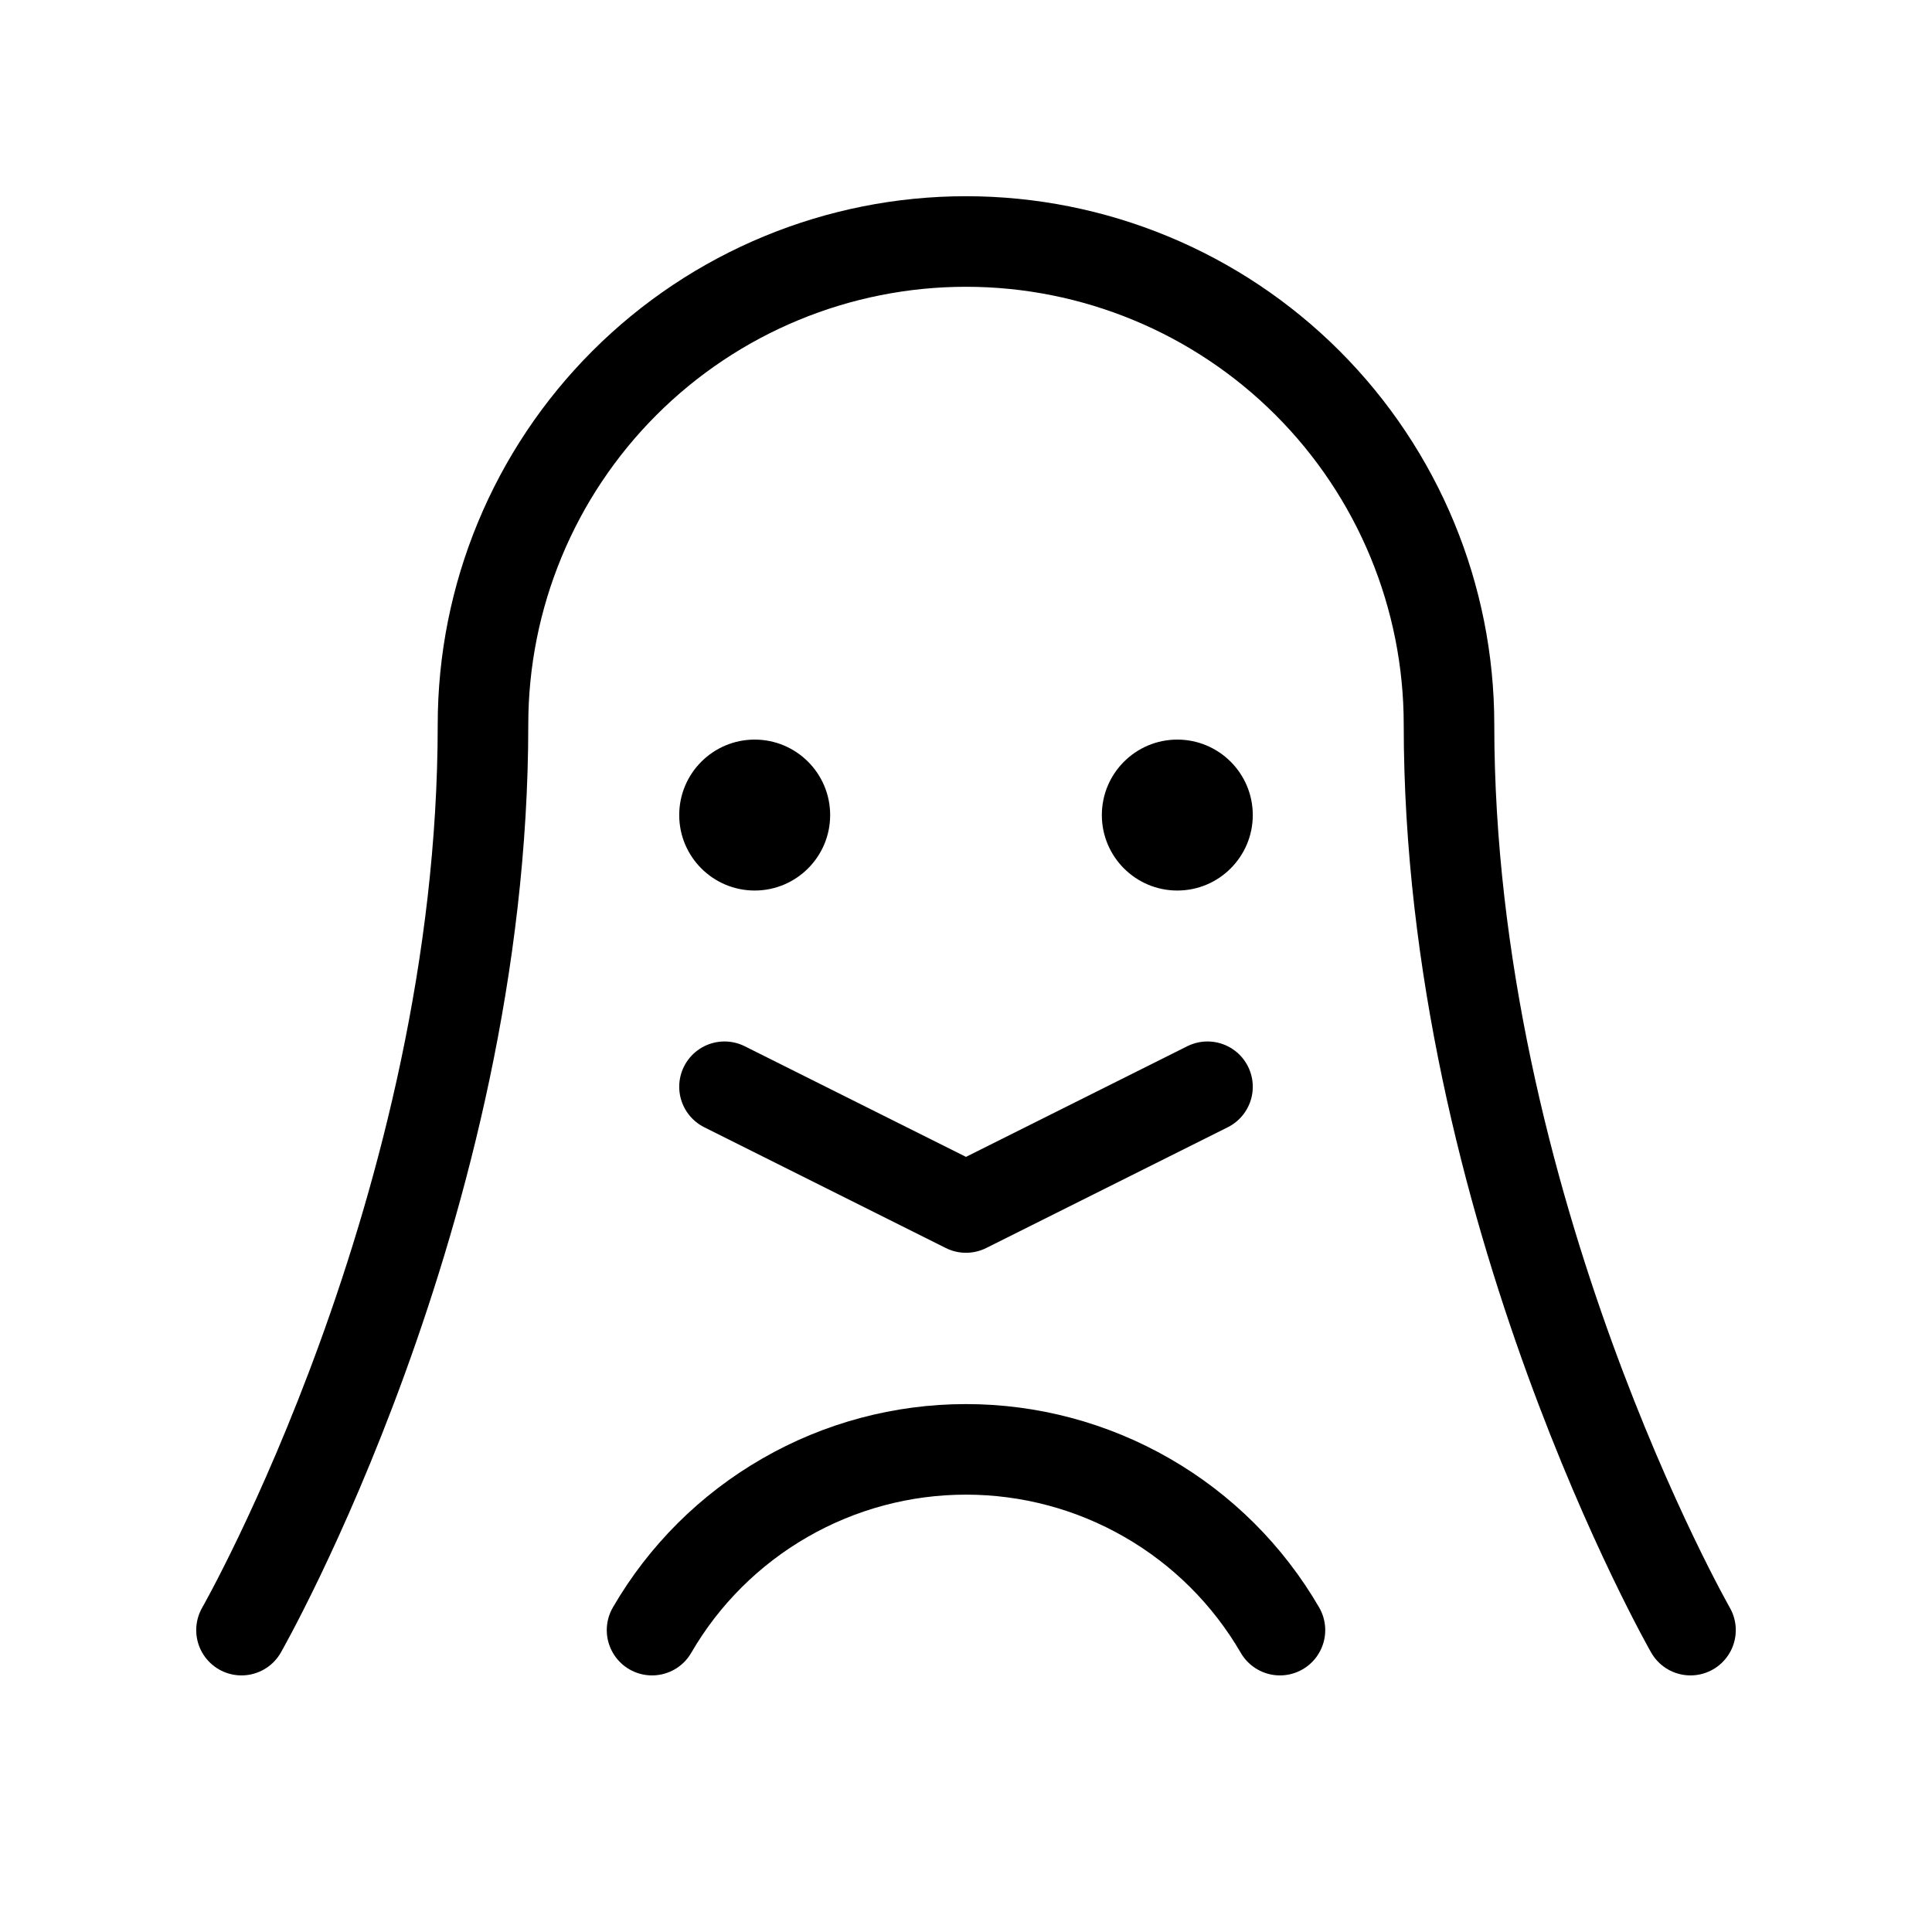<svg width="32" height="32" viewBox="0 0 32 32" fill="none" xmlns="http://www.w3.org/2000/svg">
<path d="M4 27C4 27 8 20 8 12C8 9.878 8.843 7.843 10.343 6.343C11.843 4.843 13.878 4 16 4C18.122 4 20.157 4.843 21.657 6.343C23.157 7.843 24 9.878 24 12C24 20 28 27 28 27" stroke="black" stroke-width="1.5" stroke-linecap="round" stroke-linejoin="round"/>
<path d="M12.5 14.75C13.19 14.75 13.75 14.19 13.75 13.5C13.75 12.81 13.19 12.25 12.5 12.25C11.81 12.25 11.25 12.81 11.25 13.5C11.25 14.19 11.81 14.75 12.5 14.75Z" fill="black"/>
<path d="M19.5 14.75C20.19 14.75 20.75 14.19 20.75 13.5C20.75 12.81 20.19 12.25 19.5 12.25C18.81 12.25 18.25 12.81 18.25 13.5C18.25 14.19 18.81 14.75 19.5 14.75Z" fill="black"/>
<path d="M20 18L16 20L12 18" stroke="black" stroke-width="1.5" stroke-linecap="round" stroke-linejoin="round"/>
<path d="M10.8 27C11.328 26.089 12.087 25.333 13 24.808C13.912 24.282 14.947 24.006 16 24.006C17.053 24.006 18.087 24.282 19 24.808C19.913 25.333 20.671 26.089 21.2 27" stroke="black" stroke-width="1.5" stroke-linecap="round" stroke-linejoin="round"/>
</svg>

